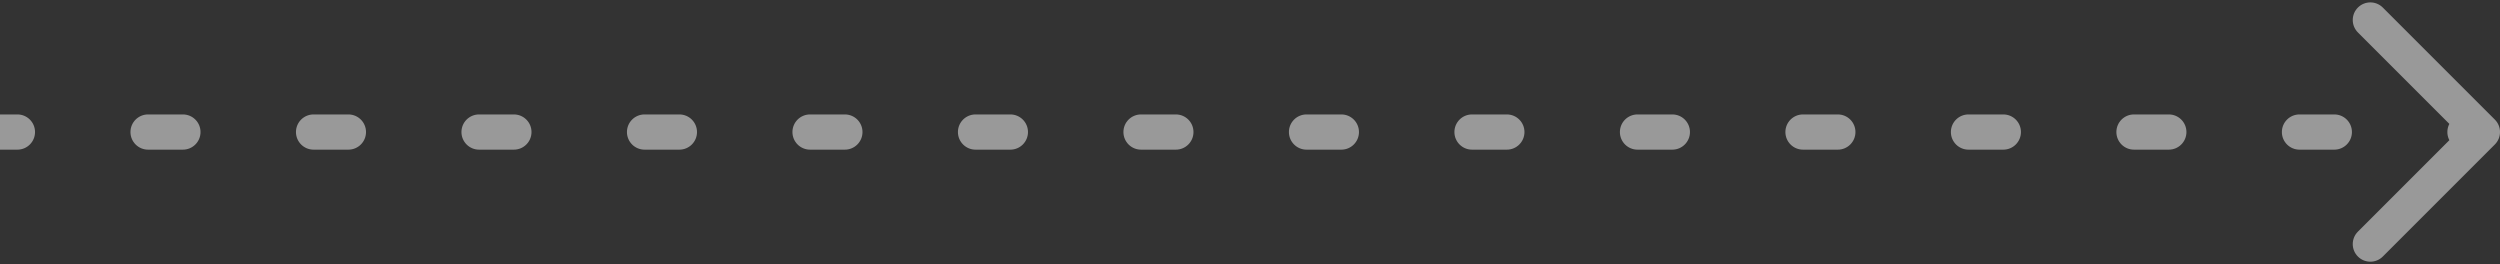 <svg width="284" height="30" viewBox="0 0 284 30" fill="none" xmlns="http://www.w3.org/2000/svg">
<rect x="0" y="0" width="284" height="30" fill="#333333" stroke="none"/>
<path d="M283.414 16.414C284.195 15.633 284.195 14.367 283.414 13.586L270.686 0.858C269.905 0.077 268.639 0.077 267.858 0.858C267.077 1.639 267.077 2.905 267.858 3.686L279.172 15L267.858 26.314C267.077 27.095 267.077 28.361 267.858 29.142C268.639 29.923 269.905 29.923 270.686 29.142L283.414 16.414ZM1.979 17C3.084 17 3.979 16.105 3.979 15C3.979 13.895 3.084 13 1.979 13L1.979 17ZM16.821 13C15.716 13 14.821 13.895 14.821 15C14.821 16.105 15.716 17 16.821 17V13ZM20.779 17C21.884 17 22.779 16.105 22.779 15C22.779 13.895 21.884 13 20.779 13V17ZM35.621 13C34.517 13 33.621 13.895 33.621 15C33.621 16.105 34.517 17 35.621 17V13ZM39.579 17C40.684 17 41.579 16.105 41.579 15C41.579 13.895 40.684 13 39.579 13V17ZM54.421 13C53.316 13 52.421 13.895 52.421 15C52.421 16.105 53.316 17 54.421 17V13ZM58.379 17C59.483 17 60.379 16.105 60.379 15C60.379 13.895 59.483 13 58.379 13V17ZM73.221 13C72.117 13 71.221 13.895 71.221 15C71.221 16.105 72.117 17 73.221 17V13ZM77.179 17C78.284 17 79.179 16.105 79.179 15C79.179 13.895 78.284 13 77.179 13V17ZM92.021 13C90.916 13 90.021 13.895 90.021 15C90.021 16.105 90.916 17 92.021 17V13ZM95.979 17C97.084 17 97.979 16.105 97.979 15C97.979 13.895 97.084 13 95.979 13V17ZM110.821 13C109.716 13 108.821 13.895 108.821 15C108.821 16.105 109.716 17 110.821 17V13ZM114.779 17C115.883 17 116.779 16.105 116.779 15C116.779 13.895 115.883 13 114.779 13V17ZM129.621 13C128.516 13 127.621 13.895 127.621 15C127.621 16.105 128.516 17 129.621 17V13ZM133.579 17C134.684 17 135.579 16.105 135.579 15C135.579 13.895 134.684 13 133.579 13V17ZM148.421 13C147.316 13 146.421 13.895 146.421 15C146.421 16.105 147.316 17 148.421 17V13ZM152.379 17C153.484 17 154.379 16.105 154.379 15C154.379 13.895 153.484 13 152.379 13V17ZM167.221 13C166.116 13 165.221 13.895 165.221 15C165.221 16.105 166.116 17 167.221 17V13ZM171.179 17C172.284 17 173.179 16.105 173.179 15C173.179 13.895 172.284 13 171.179 13V17ZM186.021 13C184.916 13 184.021 13.895 184.021 15C184.021 16.105 184.916 17 186.021 17V13ZM189.979 17C191.083 17 191.979 16.105 191.979 15C191.979 13.895 191.083 13 189.979 13V17ZM204.821 13C203.716 13 202.821 13.895 202.821 15C202.821 16.105 203.716 17 204.821 17V13ZM208.779 17C209.883 17 210.779 16.105 210.779 15C210.779 13.895 209.883 13 208.779 13V17ZM223.621 13C222.516 13 221.621 13.895 221.621 15C221.621 16.105 222.516 17 223.621 17V13ZM227.579 17C228.684 17 229.579 16.105 229.579 15C229.579 13.895 228.684 13 227.579 13V17ZM242.421 13C241.316 13 240.421 13.895 240.421 15C240.421 16.105 241.316 17 242.421 17V13ZM246.379 17C247.484 17 248.379 16.105 248.379 15C248.379 13.895 247.484 13 246.379 13V17ZM261.221 13C260.116 13 259.221 13.895 259.221 15C259.221 16.105 260.116 17 261.221 17V13ZM265.179 17C266.284 17 267.179 16.105 267.179 15C267.179 13.895 266.284 13 265.179 13V17ZM280.021 13C278.916 13 278.021 13.895 278.021 15C278.021 16.105 278.916 17 280.021 17V13ZM0 17H1.979L1.979 13H0L0 17ZM16.821 17H20.779V13L16.821 13V17ZM35.621 17L39.579 17V13L35.621 13V17ZM54.421 17H58.379V13H54.421V17ZM73.221 17H77.179V13L73.221 13V17ZM92.021 17L95.979 17V13H92.021V17ZM110.821 17H114.779V13L110.821 13V17ZM129.621 17H133.579V13H129.621V17ZM148.421 17H152.379V13L148.421 13V17ZM167.221 17H171.179V13L167.221 13V17ZM186.021 17H189.979V13H186.021V17ZM204.821 17H208.779V13L204.821 13V17ZM223.621 17L227.579 17V13L223.621 13V17ZM242.421 17H246.379V13H242.421V17ZM261.221 17H265.179V13H261.221V17ZM280.021 17H282V13L280.021 13V17Z" fill="white" fill-opacity="0.5"/>
</svg>
